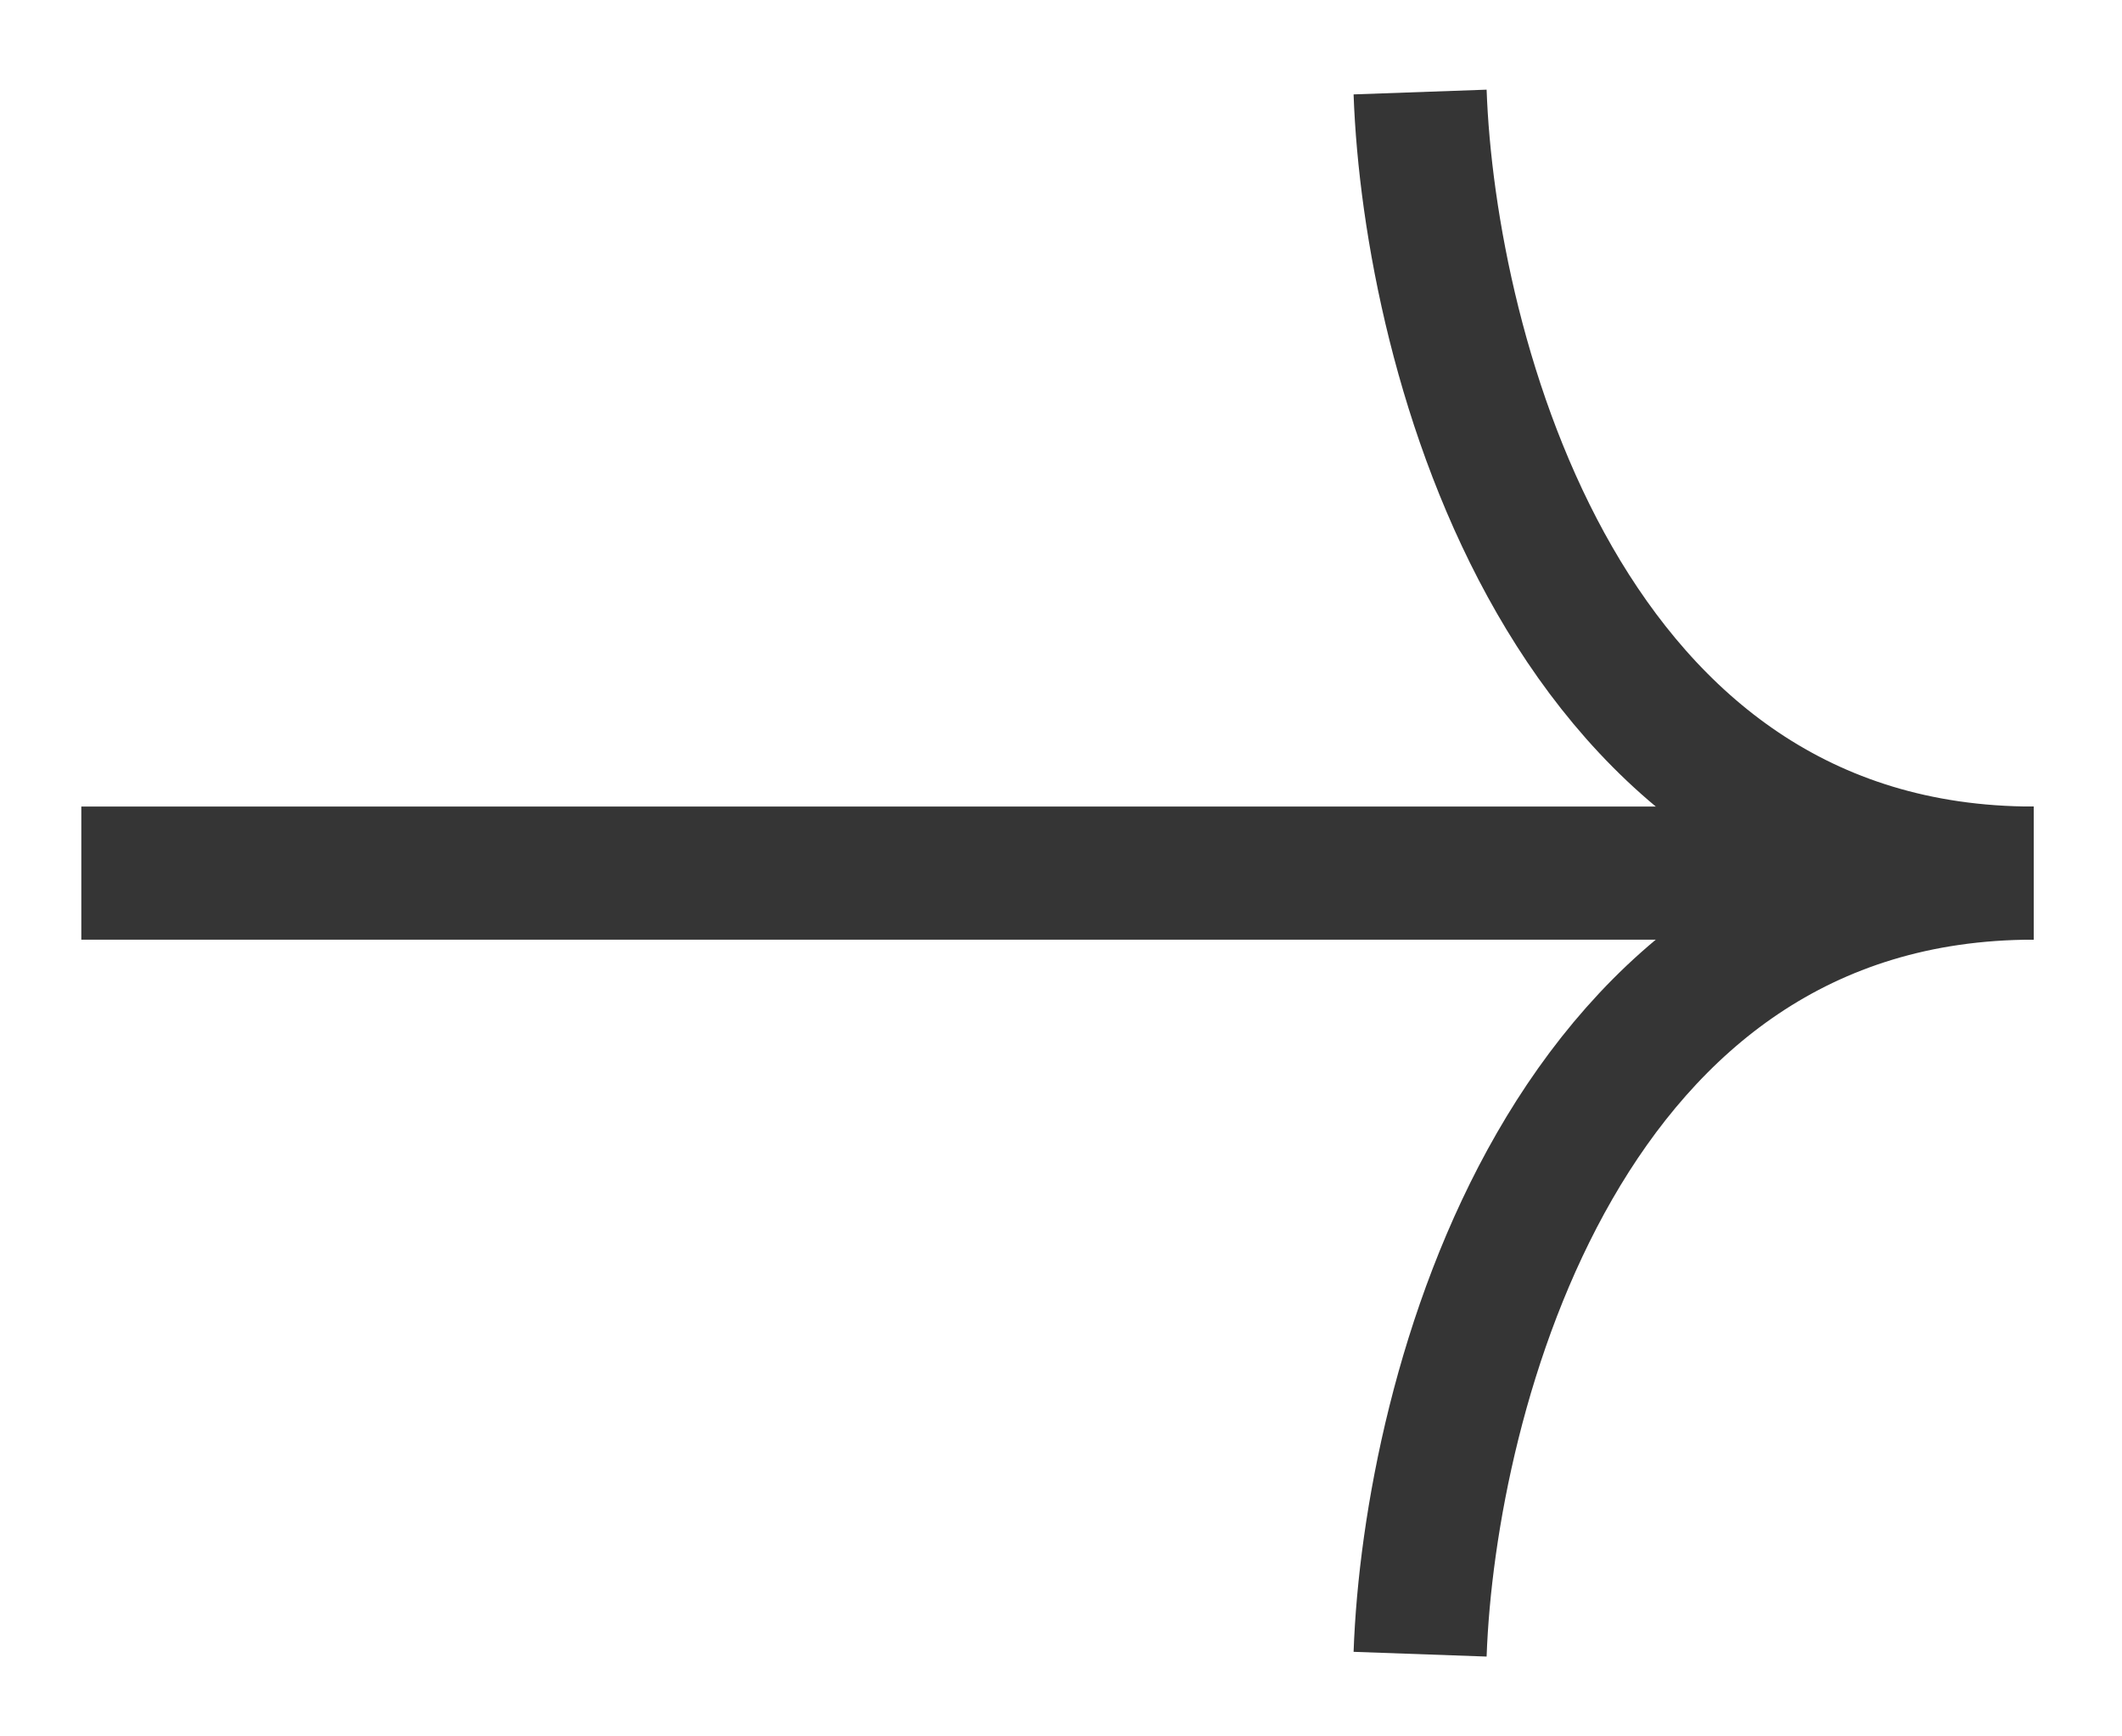 <svg width="22" height="18" viewBox="0 0 22 18" fill="none" xmlns="http://www.w3.org/2000/svg">
<path d="M0.843 9.051H21.084" stroke="#353535" stroke-width="1.38"/>
<path d="M14.723 0.954C14.819 3.653 16.226 9.051 21.084 9.051" stroke="#353535" stroke-width="1.38"/>
<path d="M14.723 17.148C14.819 14.449 16.226 9.051 21.084 9.051" stroke="#353535" stroke-width="1.38"/>
</svg>
